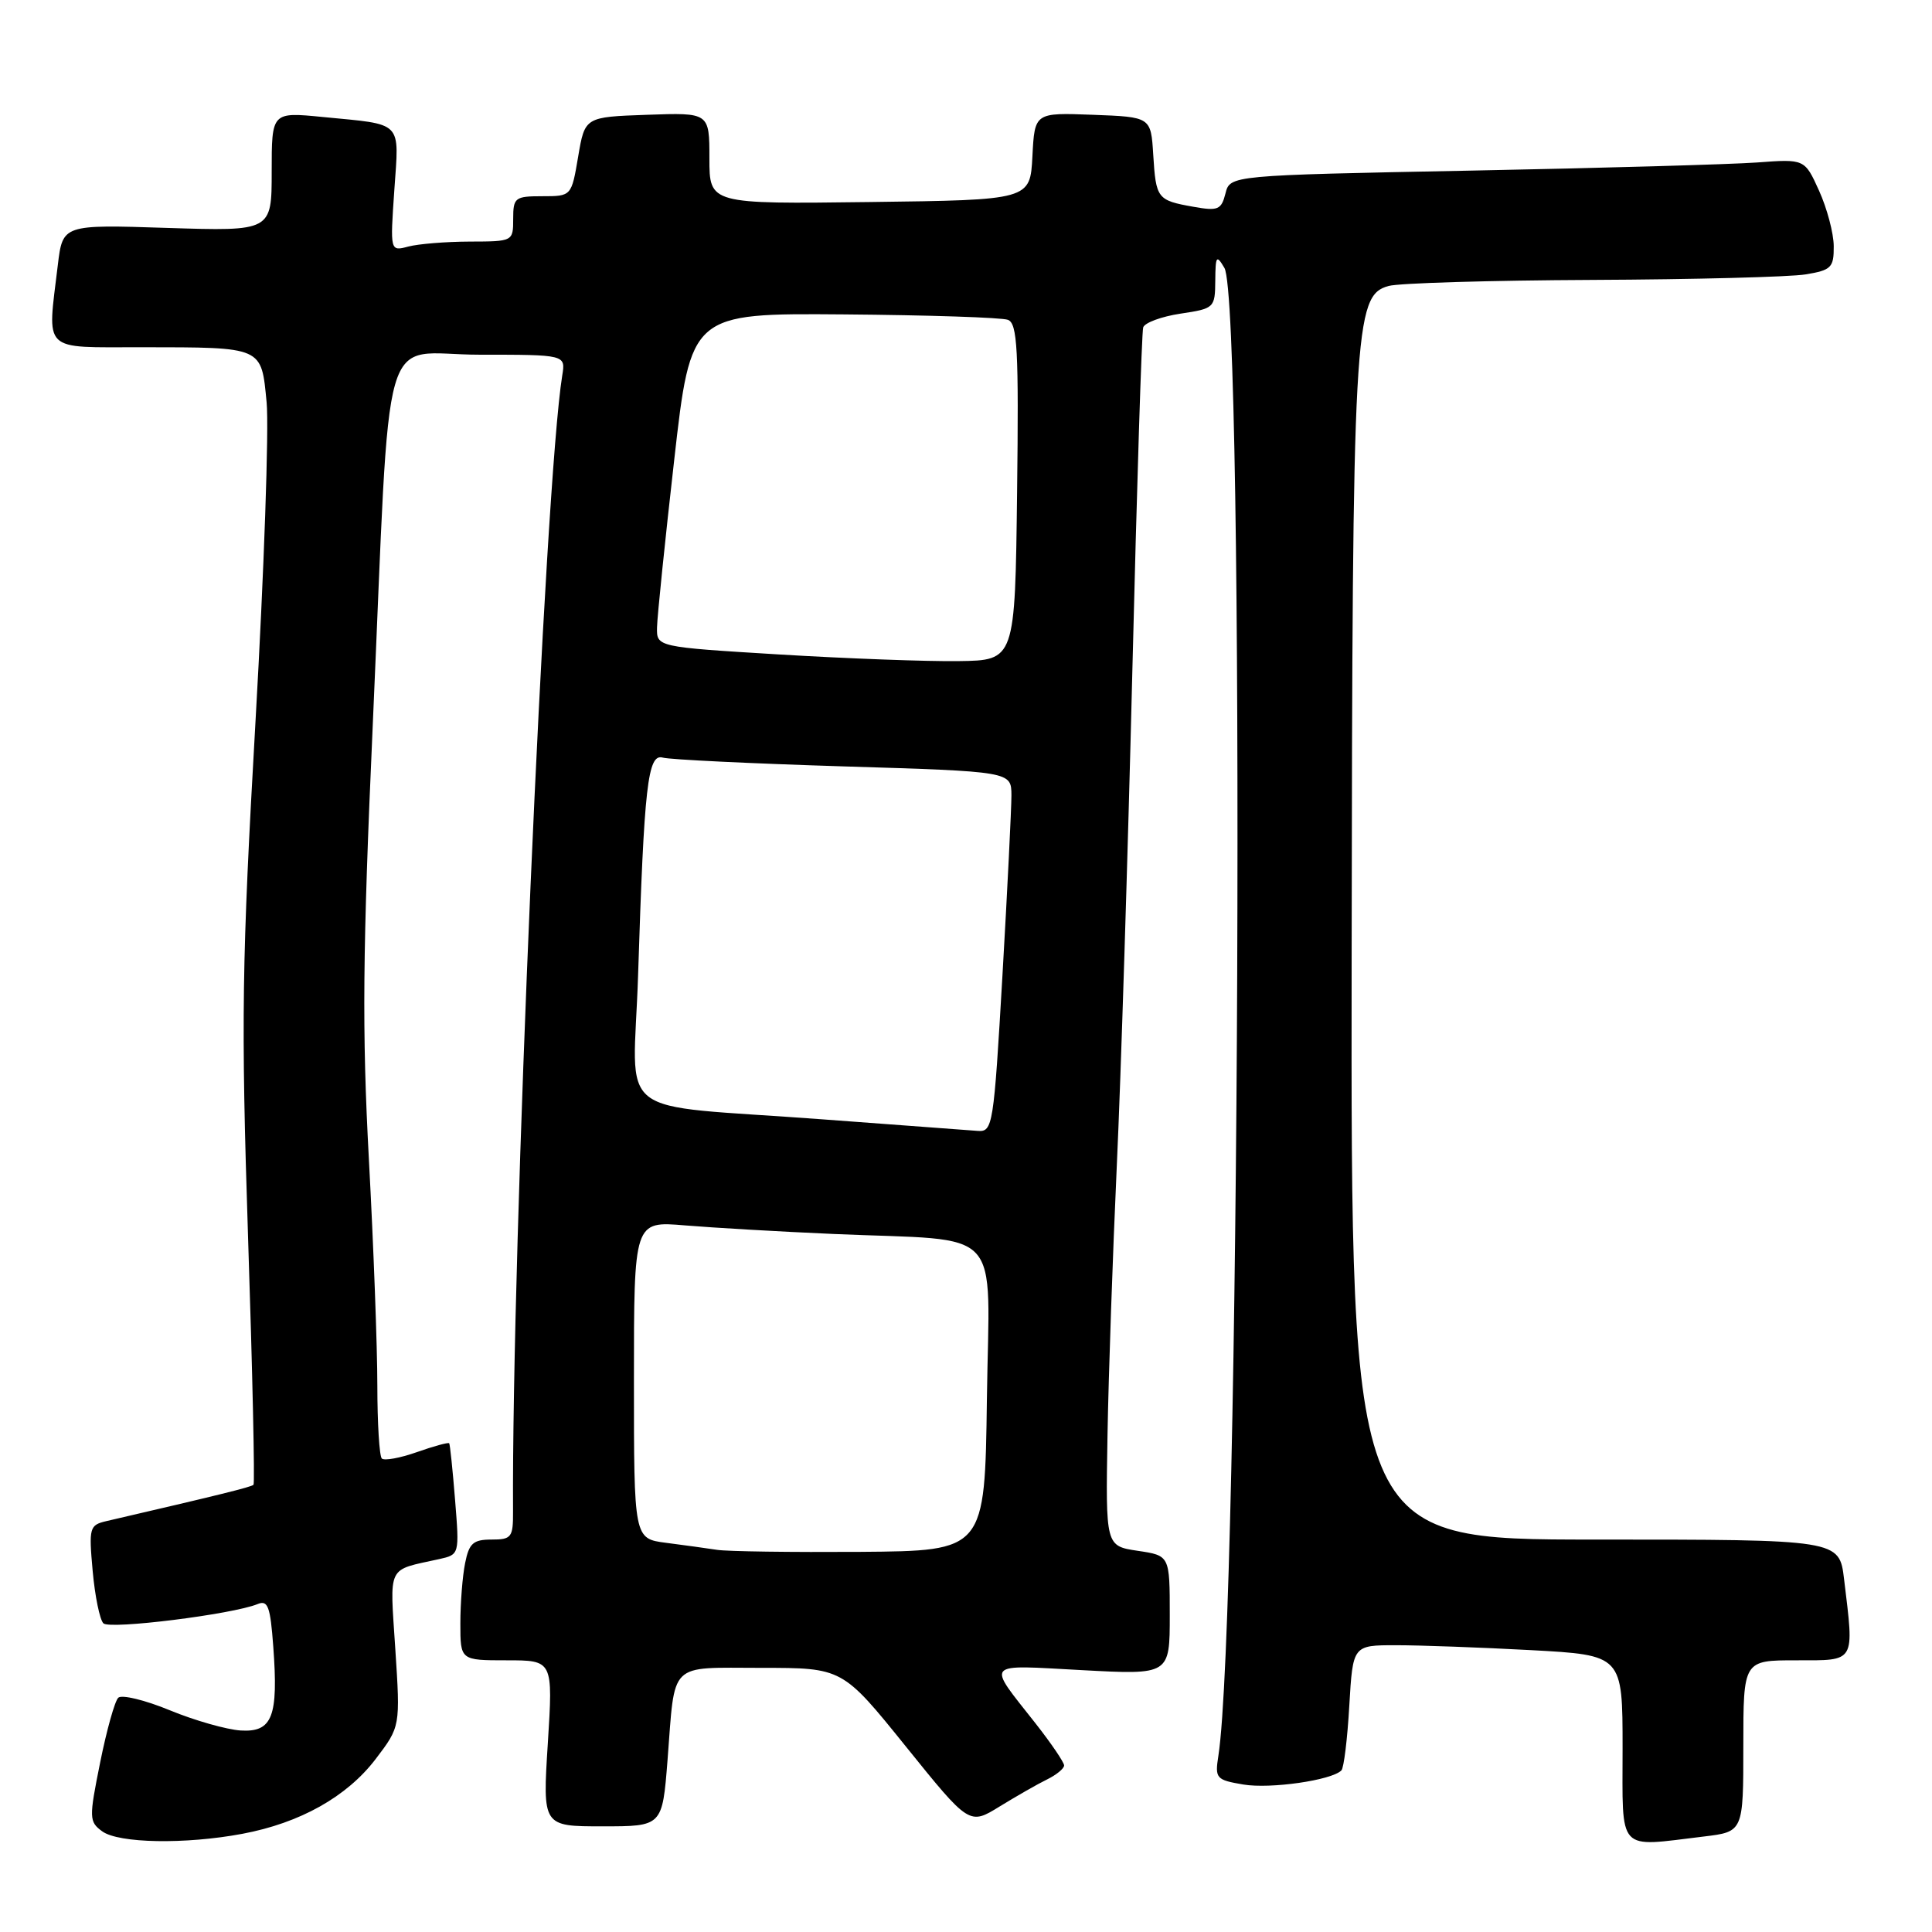 <?xml version="1.0" encoding="UTF-8" standalone="no"?>
<!DOCTYPE svg PUBLIC "-//W3C//DTD SVG 1.1//EN" "http://www.w3.org/Graphics/SVG/1.1/DTD/svg11.dtd" >
<svg xmlns="http://www.w3.org/2000/svg" xmlns:xlink="http://www.w3.org/1999/xlink" version="1.1" viewBox="0 0 256 256">
 <g >
 <path fill="currentColor"
d=" M 32.11 242.99 C 39.75 241.56 45.96 238.08 49.77 233.09 C 53.05 228.78 53.05 228.78 52.38 218.50 C 51.65 207.19 51.19 208.14 58.19 206.59 C 60.88 205.99 60.88 205.98 60.30 198.75 C 59.98 194.76 59.63 191.38 59.52 191.24 C 59.40 191.10 57.48 191.62 55.25 192.41 C 53.01 193.20 50.92 193.58 50.59 193.26 C 50.27 192.93 50.00 188.58 50.00 183.58 C 50.00 178.59 49.50 165.11 48.88 153.62 C 47.96 136.54 48.05 126.10 49.39 96.12 C 51.83 41.12 50.14 47.00 63.55 47.00 C 74.95 47.00 74.95 47.00 74.50 49.75 C 72.19 64.00 67.78 165.68 67.98 200.25 C 68.00 203.72 67.78 204.00 65.12 204.00 C 62.71 204.00 62.15 204.49 61.63 207.12 C 61.28 208.84 61.00 212.44 61.00 215.12 C 61.00 220.00 61.00 220.00 67.14 220.00 C 73.28 220.00 73.28 220.00 72.59 231.00 C 71.89 242.00 71.89 242.00 79.83 242.00 C 87.76 242.00 87.76 242.00 88.45 233.25 C 89.48 219.99 88.45 221.00 100.88 221.00 C 111.63 221.00 111.63 221.00 120.04 231.43 C 128.44 241.85 128.44 241.85 132.47 239.36 C 134.69 238.00 137.51 236.38 138.75 235.78 C 139.99 235.17 141.00 234.34 141.00 233.93 C 141.00 233.52 139.29 231.00 137.20 228.34 C 130.70 220.08 130.25 220.60 143.34 221.30 C 155.00 221.93 155.00 221.93 155.00 214.02 C 155.00 206.12 155.00 206.12 150.75 205.49 C 146.50 204.85 146.50 204.85 146.75 190.17 C 146.89 182.10 147.45 166.05 147.98 154.50 C 148.52 142.95 149.44 113.48 150.04 89.00 C 150.64 64.52 151.28 43.99 151.48 43.38 C 151.68 42.76 153.90 41.94 156.42 41.56 C 160.90 40.89 161.00 40.80 161.03 37.19 C 161.06 33.89 161.18 33.71 162.24 35.50 C 164.99 40.17 164.28 214.47 161.44 232.66 C 160.97 235.65 161.14 235.85 164.76 236.46 C 168.34 237.06 176.44 235.90 177.74 234.59 C 178.07 234.27 178.54 230.40 178.79 226.00 C 179.26 218.00 179.26 218.00 184.97 218.00 C 188.11 218.00 196.16 218.29 202.84 218.65 C 215.00 219.31 215.00 219.31 215.00 231.65 C 215.00 245.66 214.16 244.74 225.75 243.35 C 231.00 242.72 231.00 242.72 231.00 231.36 C 231.00 220.00 231.00 220.00 238.00 220.00 C 245.96 220.00 245.70 220.44 244.35 209.25 C 243.72 204.00 243.72 204.00 211.36 204.00 C 179.00 204.00 179.00 204.00 179.10 126.75 C 179.20 43.12 179.42 39.15 184.00 37.89 C 185.38 37.51 197.53 37.15 211.00 37.09 C 224.47 37.03 237.19 36.70 239.25 36.36 C 242.66 35.80 243.00 35.45 242.98 32.62 C 242.97 30.90 242.09 27.60 241.04 25.28 C 239.13 21.06 239.13 21.06 232.81 21.53 C 229.34 21.78 212.21 22.27 194.74 22.61 C 162.98 23.23 162.98 23.23 162.38 25.64 C 161.83 27.80 161.39 27.98 158.14 27.40 C 153.34 26.55 153.17 26.33 152.81 20.50 C 152.50 15.50 152.50 15.50 144.80 15.21 C 137.10 14.92 137.10 14.92 136.80 20.71 C 136.50 26.50 136.50 26.50 115.25 26.77 C 94.00 27.04 94.00 27.04 94.00 20.98 C 94.00 14.92 94.00 14.92 85.75 15.21 C 77.50 15.50 77.50 15.50 76.61 20.75 C 75.72 26.00 75.72 26.00 71.86 26.00 C 68.24 26.00 68.00 26.18 68.00 29.00 C 68.00 31.98 67.97 32.00 62.25 32.01 C 59.09 32.02 55.42 32.32 54.10 32.67 C 51.69 33.31 51.69 33.31 52.25 25.19 C 52.89 15.90 53.52 16.55 42.75 15.50 C 36.00 14.84 36.00 14.84 36.00 22.74 C 36.00 30.64 36.00 30.64 22.15 30.20 C 8.31 29.75 8.31 29.75 7.66 35.13 C 6.26 46.83 5.41 46.00 18.75 46.01 C 34.96 46.03 34.61 45.88 35.33 53.33 C 35.65 56.72 34.99 75.70 33.86 95.50 C 32.03 127.59 31.93 135.03 32.87 163.95 C 33.46 181.80 33.78 196.56 33.59 196.74 C 33.30 197.04 28.95 198.11 14.12 201.55 C 11.85 202.08 11.76 202.40 12.28 208.17 C 12.58 211.50 13.22 214.62 13.70 215.10 C 14.54 215.94 30.80 213.91 34.13 212.55 C 35.50 211.98 35.82 212.86 36.21 218.19 C 36.90 227.48 36.09 229.55 31.90 229.30 C 30.03 229.18 25.80 227.98 22.50 226.62 C 19.20 225.26 16.13 224.52 15.67 224.96 C 15.21 225.40 14.13 229.26 13.27 233.54 C 11.78 240.93 11.80 241.38 13.54 242.66 C 15.72 244.25 24.54 244.41 32.11 242.99 Z  M 95.00 205.36 C 93.62 205.15 90.59 204.73 88.25 204.43 C 84.00 203.88 84.00 203.88 84.00 182.84 C 84.00 161.80 84.00 161.80 90.75 162.37 C 94.46 162.68 103.35 163.20 110.50 163.51 C 133.35 164.50 131.08 162.05 130.77 185.34 C 130.50 205.50 130.50 205.50 114.00 205.63 C 104.92 205.69 96.38 205.58 95.00 205.36 Z  M 109.00 148.32 C 80.68 146.20 83.93 148.74 84.55 129.21 C 85.35 104.00 85.83 99.82 87.83 100.39 C 88.75 100.65 99.51 101.17 111.75 101.55 C 134.00 102.23 134.00 102.23 134.02 105.37 C 134.02 107.09 133.49 117.84 132.83 129.25 C 131.67 149.23 131.55 149.99 129.56 149.85 C 128.43 149.77 119.17 149.08 109.00 148.32 Z  M 103.25 86.72 C 87.00 85.73 87.00 85.73 87.06 83.12 C 87.09 81.68 88.11 71.72 89.33 61.00 C 91.54 41.50 91.54 41.50 111.81 41.66 C 122.96 41.75 132.75 42.07 133.56 42.38 C 134.81 42.87 135.00 46.32 134.77 65.23 C 134.50 87.50 134.50 87.50 127.00 87.60 C 122.88 87.66 112.19 87.26 103.25 86.72 Z "/>
</g>
</svg>